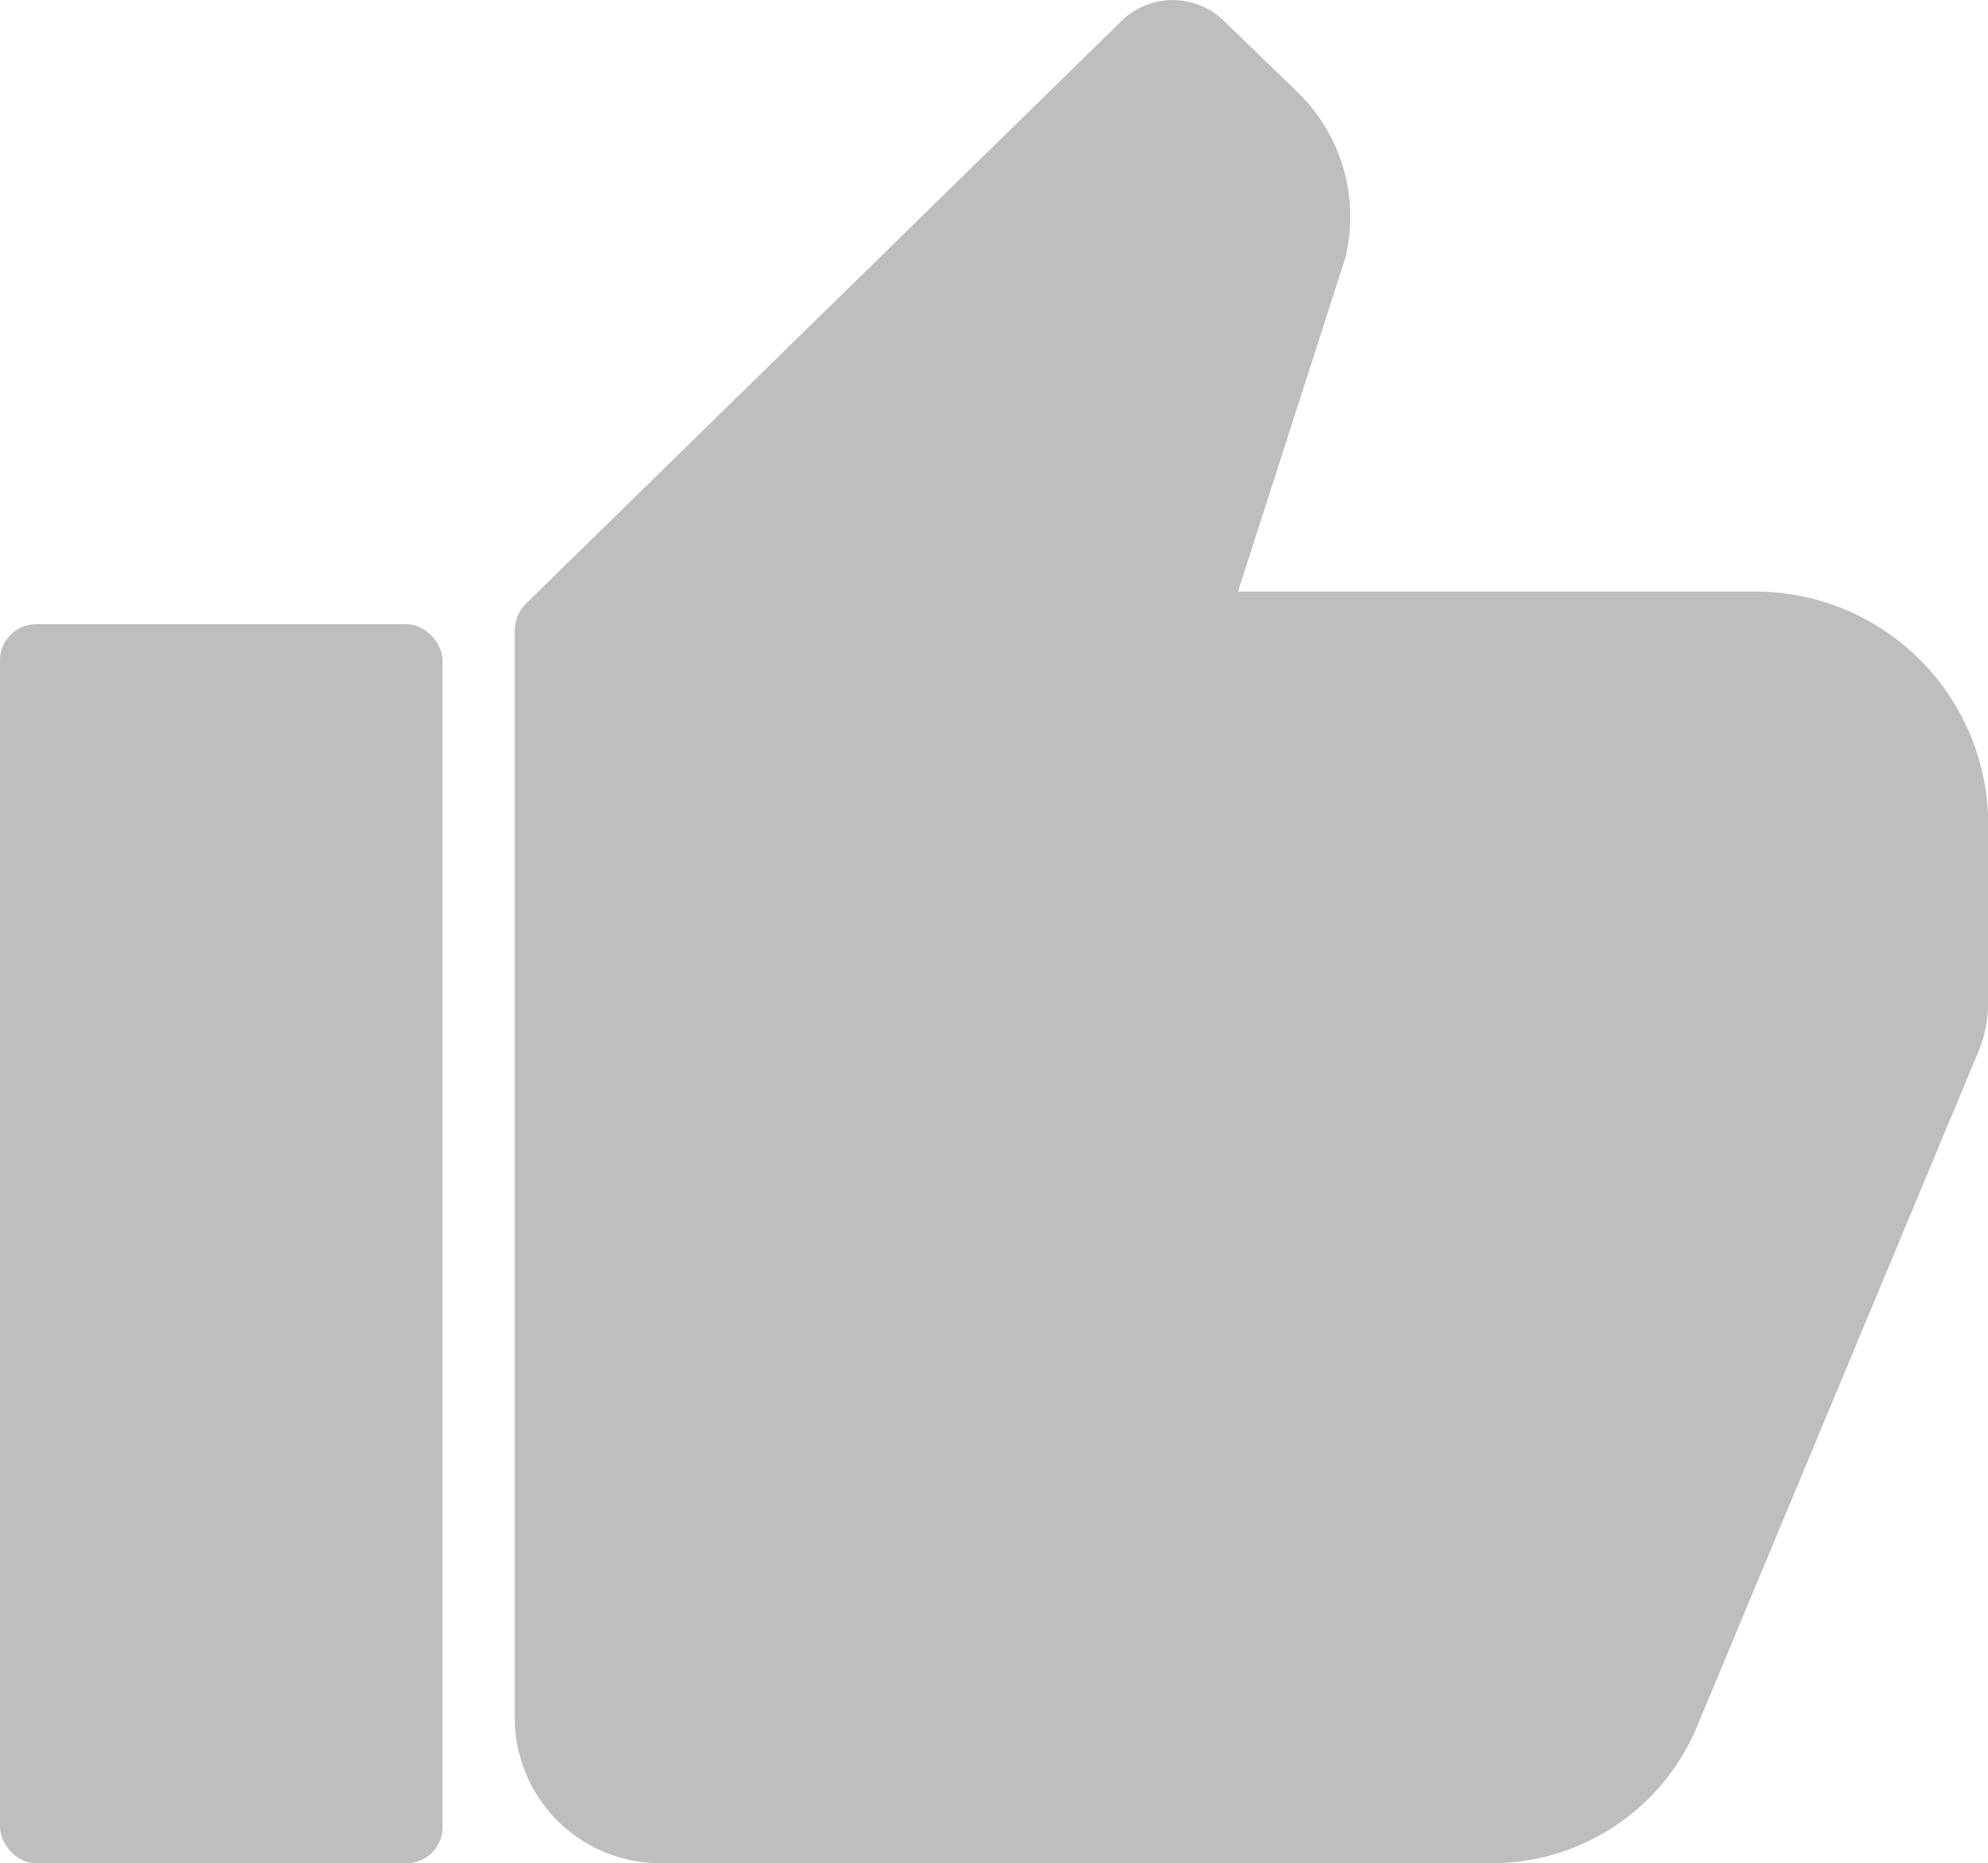 <svg xmlns="http://www.w3.org/2000/svg" width="17.07" height="16" viewBox="0 0 17.07 16">
  <g id="레이어_2" data-name="레이어 2">
    <g id="레이어_1-2" data-name="레이어 1">
      <g>
        <rect y="5.36" width="3.8" height="10.64" rx="0.31" fill="#bebebe"/>
        <path d="M15.1,5.08H10.63l.92-2.86a.06.06,0,0,0,0,0A1.49,1.49,0,0,0,11.14.79L10.51.18a.63.63,0,0,0-.88,0l-5.11,5a.33.33,0,0,0-.1.23v9.35A1.25,1.25,0,0,0,5.67,16H12.8a1.91,1.91,0,0,0,1.77-1.17L17,9a1.09,1.09,0,0,0,.07-.35V7A2,2,0,0,0,15.1,5.08Z" fill="#bebebe"/>
      </g>
    </g>
  </g>
</svg>

